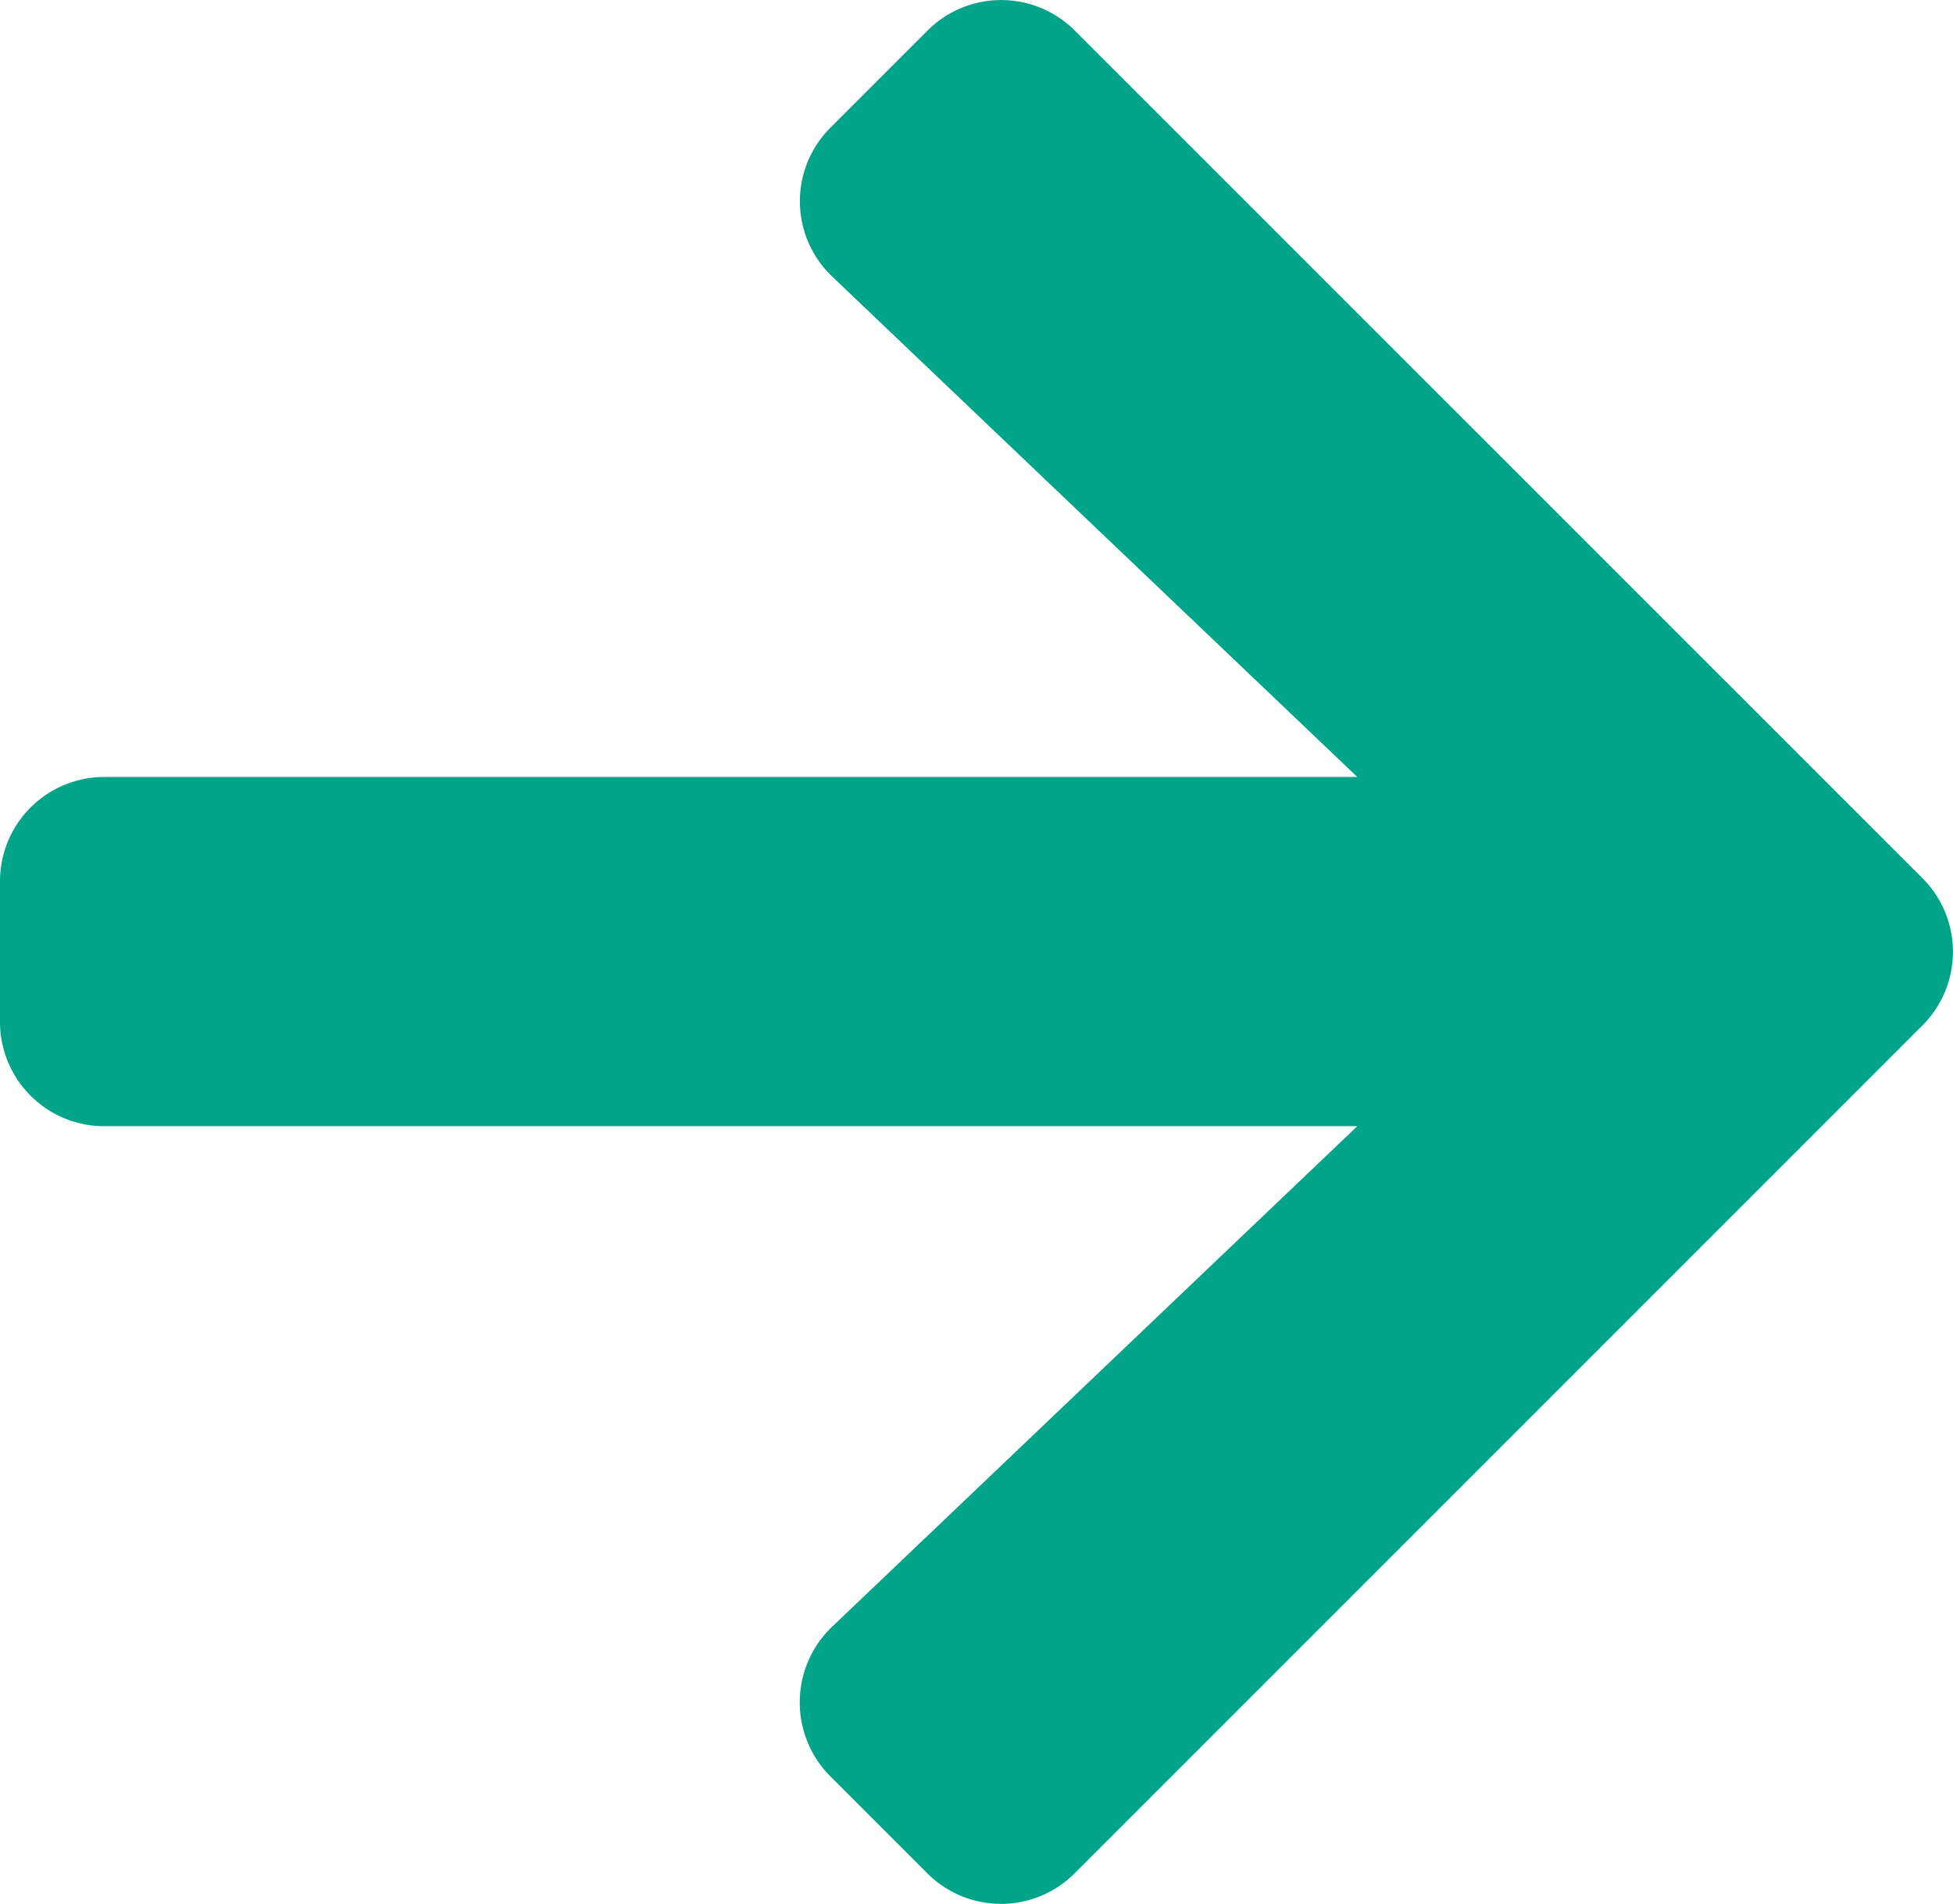 <svg xmlns="http://www.w3.org/2000/svg" width="10.973" height="10.695" viewBox="0 0 10.973 10.695">
  <path id="Icon_awesome-arrow-right" data-name="Icon awesome-arrow-right" d="M4.666,3.364l.544-.544a.585.585,0,0,1,.83,0L10.8,7.579a.585.585,0,0,1,0,.83L6.039,13.17a.585.585,0,0,1-.83,0l-.544-.544a.588.588,0,0,1,.01-.84L7.626,8.974H.588A.586.586,0,0,1,0,8.387V7.6a.586.586,0,0,1,.588-.588H7.626L4.675,4.2A.584.584,0,0,1,4.666,3.364Z" transform="translate(0 -2.647)" fill="#00a488"/>
</svg>
